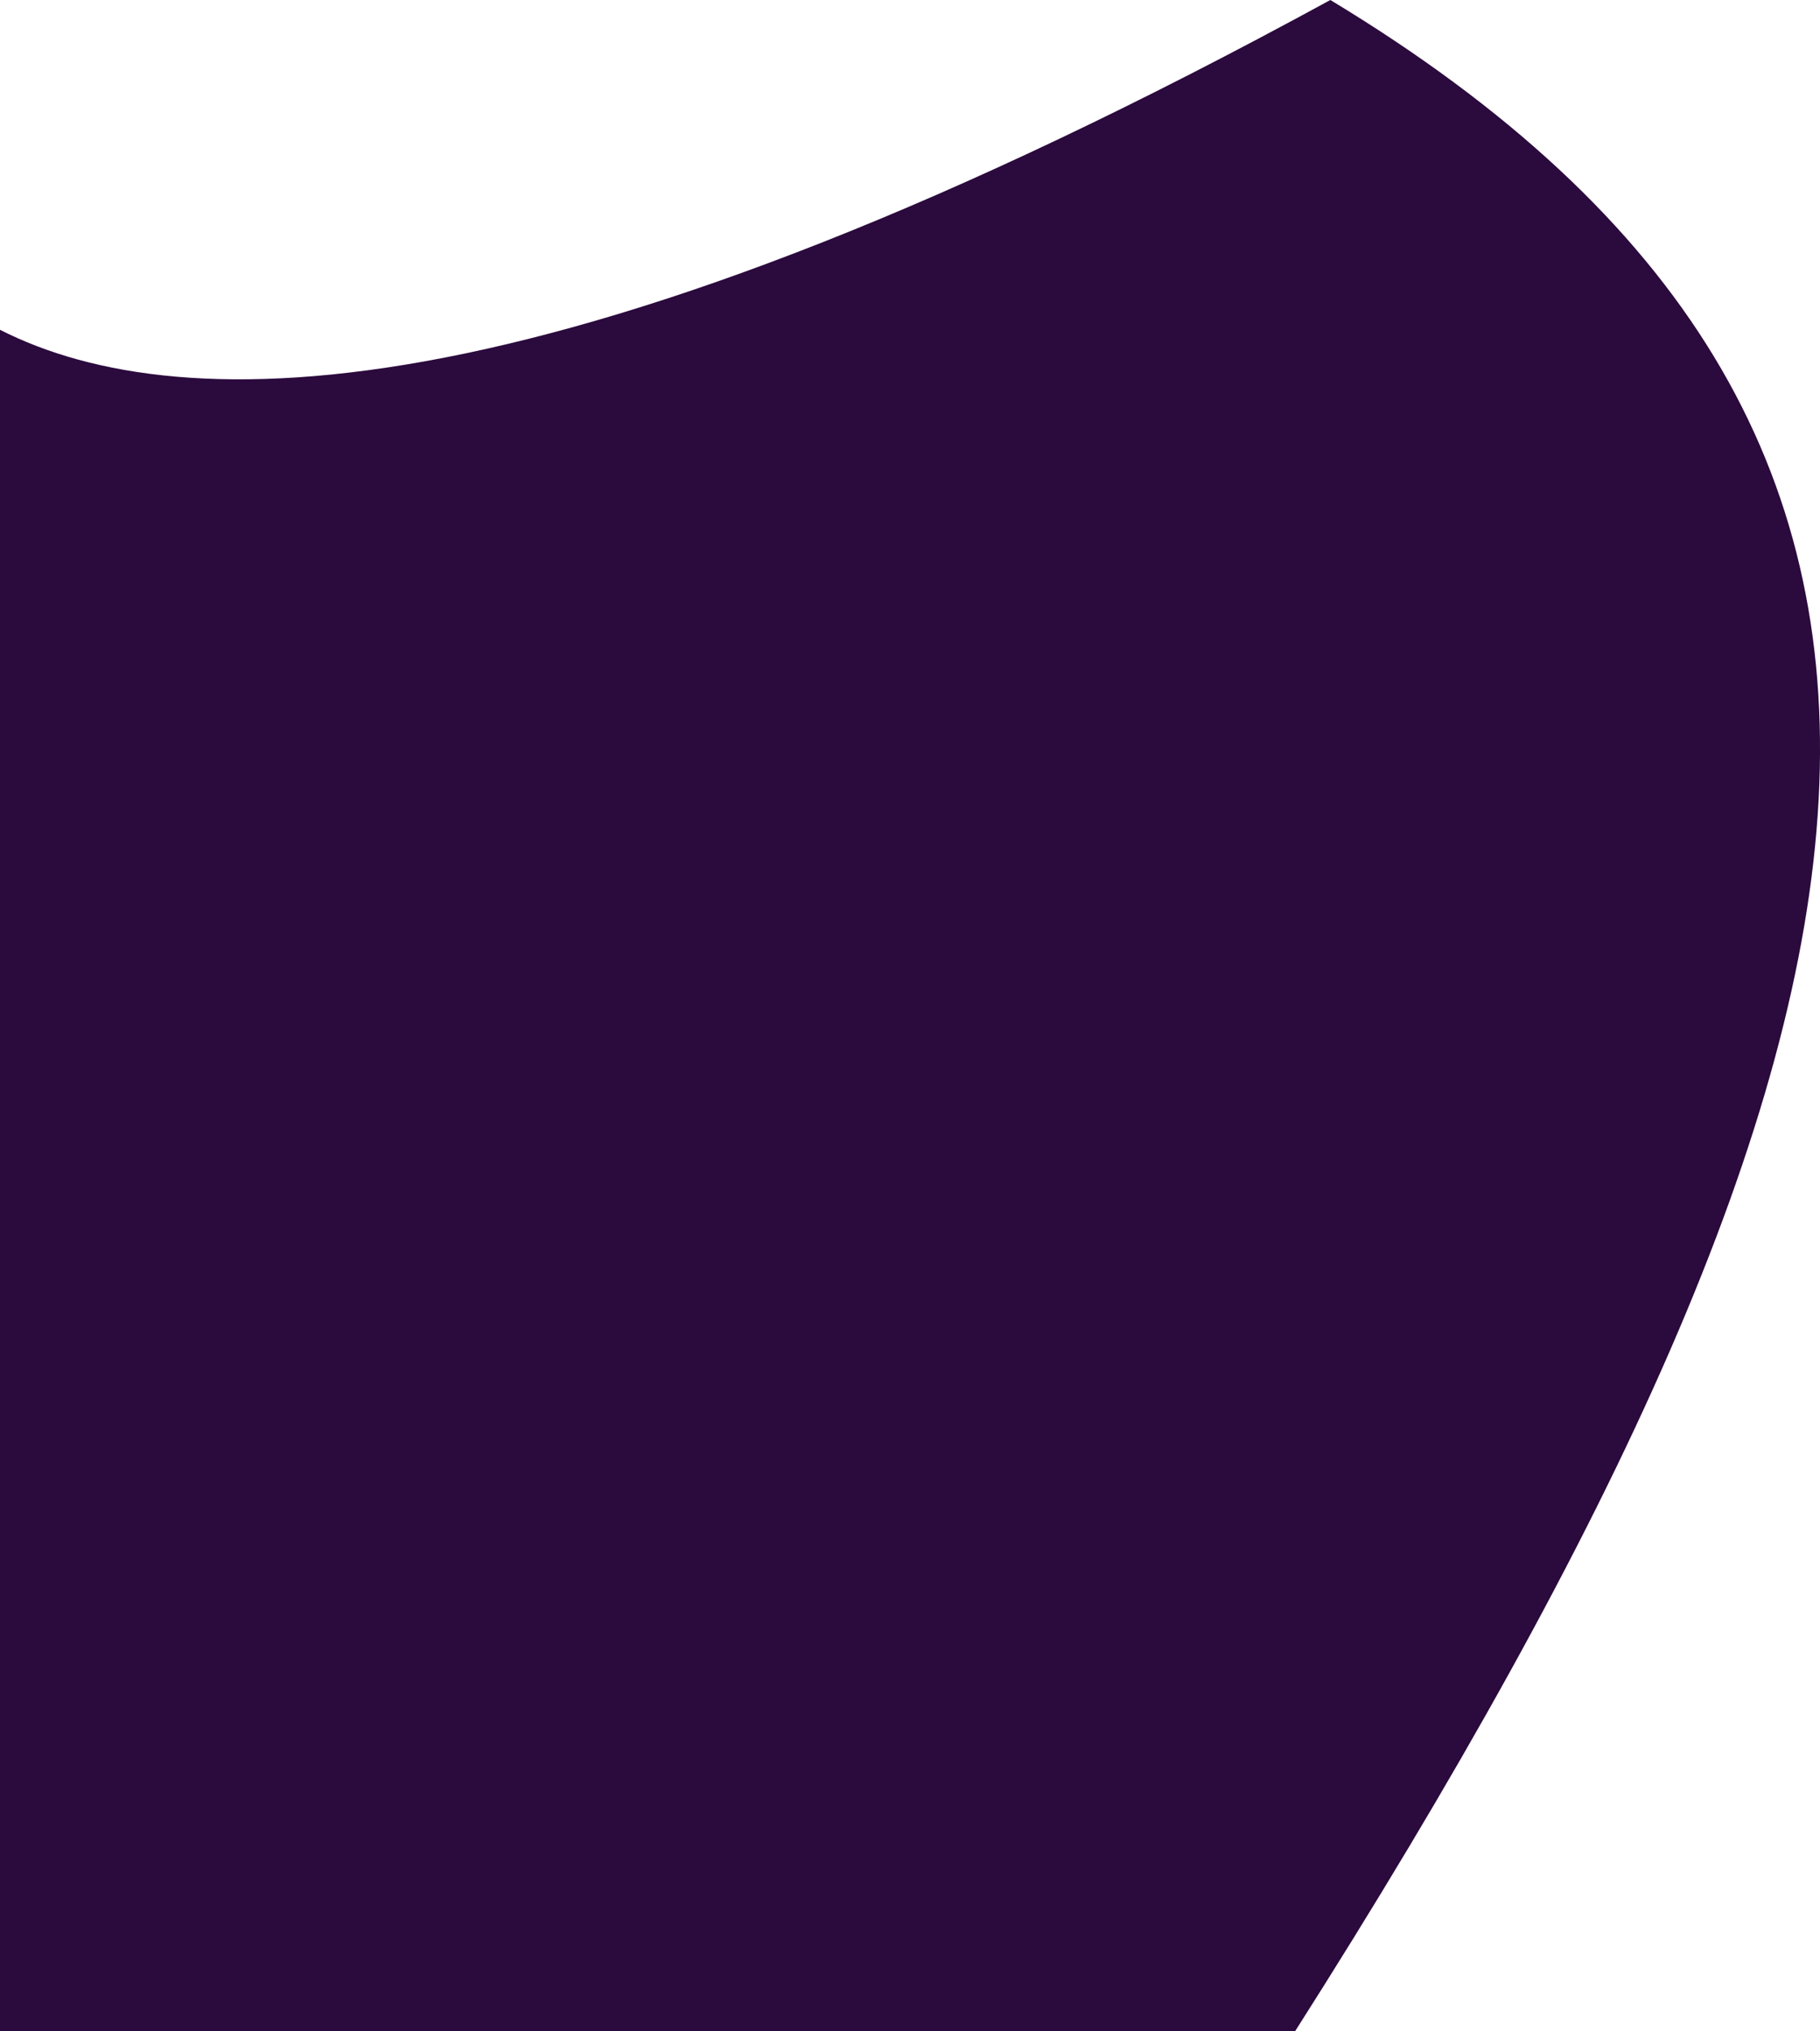 <svg id="Layer_1" data-name="Layer 1" xmlns="http://www.w3.org/2000/svg" viewBox="0 0 319.4 356.32"><defs><style>.cls-1{fill:#2b0a3d;}</style></defs><title>Fixed_Shape_3_DeepPurple_RGB</title><path class="cls-1" d="M227.31,356.32C339.51,180,358,75.21,233.47,0,98.06,73.86,32.11,74.18,0,57.86V356.32Z"/></svg>